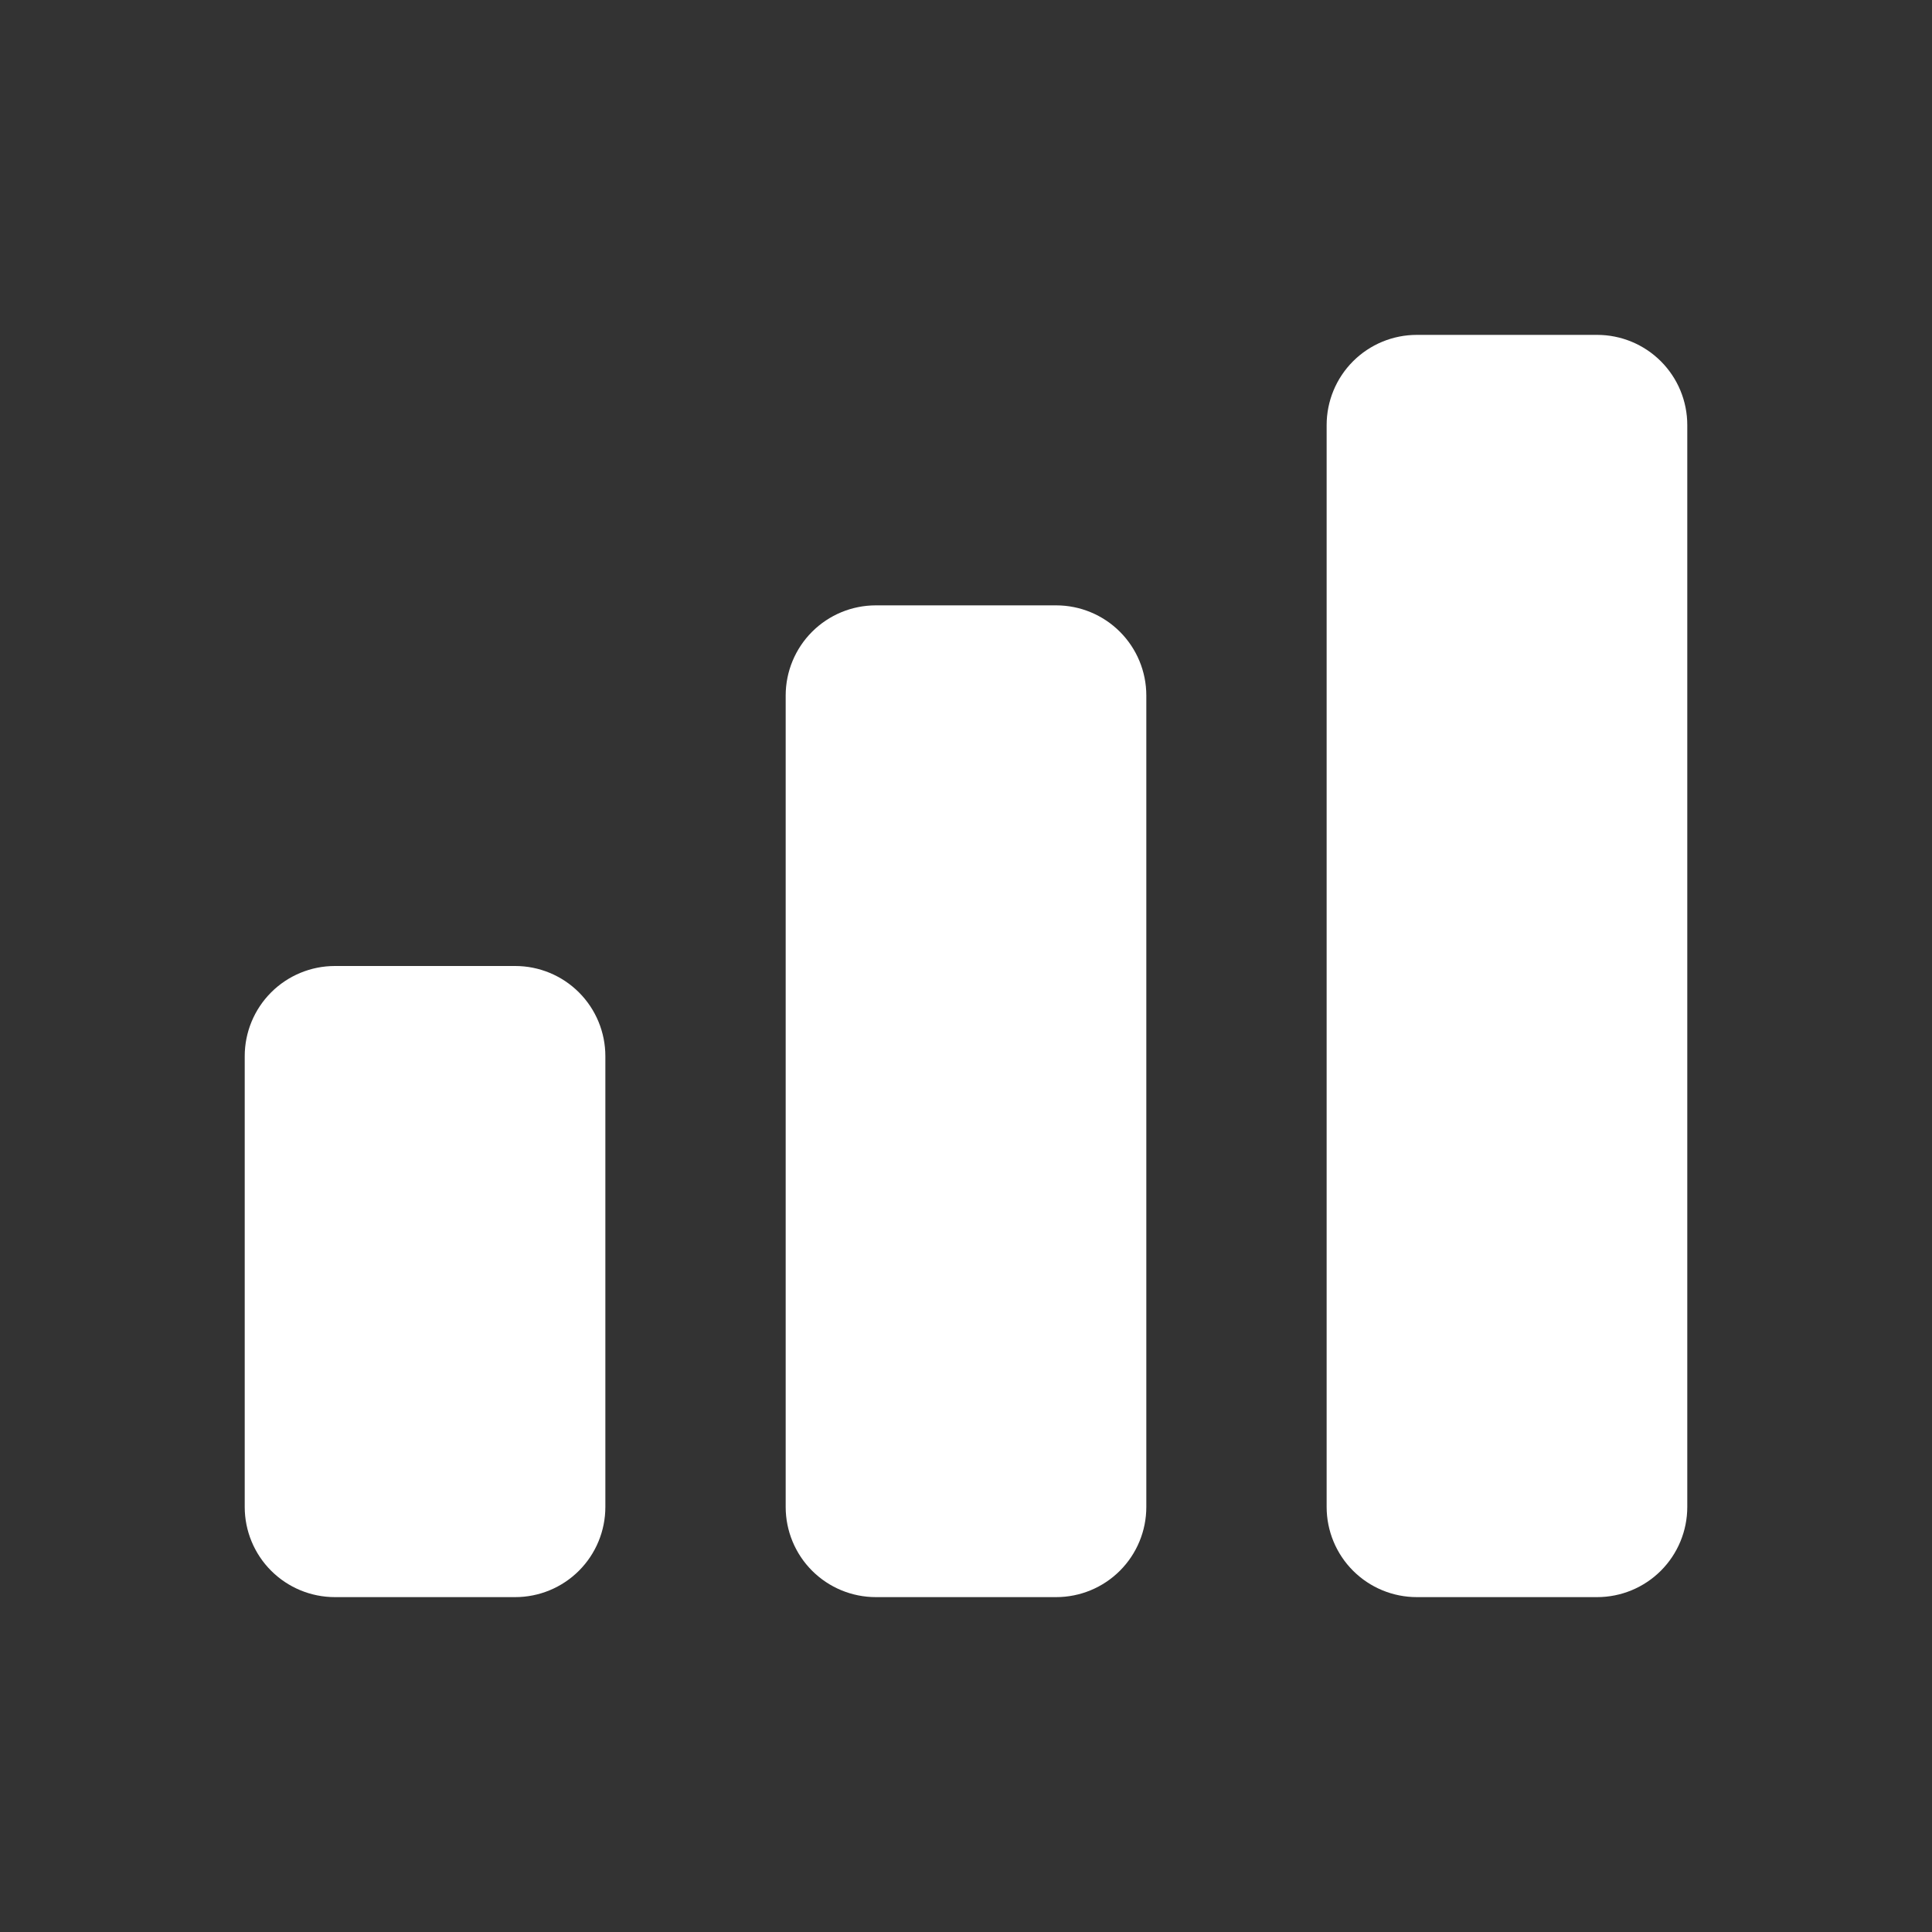 <svg xmlns="http://www.w3.org/2000/svg" width="15" height="15" viewBox="0 0 15 15" fill="none">
  <rect x="0" y="0" width="15" height="15" fill="#333333" stroke="none"/>
  <path d="M1.9 8.2C1.9 8.014 1.974 7.836 2.105 7.705C2.236 7.574 2.414 7.5 2.6 7.5H4C4.186 7.5 4.364 7.574 4.495 7.705C4.626 7.836 4.7 8.014 4.7 8.2V11.7C4.7 11.886 4.626 12.064 4.495 12.195C4.364 12.326 4.186 12.4 4 12.4H2.6C2.414 12.4 2.236 12.326 2.105 12.195C1.974 12.064 1.9 11.886 1.9 11.7V8.2ZM6.1 5.4C6.1 5.214 6.174 5.036 6.305 4.905C6.436 4.774 6.614 4.7 6.8 4.7H8.2C8.386 4.7 8.564 4.774 8.695 4.905C8.826 5.036 8.9 5.214 8.9 5.4V11.7C8.9 11.886 8.826 12.064 8.695 12.195C8.564 12.326 8.386 12.4 8.2 12.4H6.8C6.614 12.4 6.436 12.326 6.305 12.195C6.174 12.064 6.1 11.886 6.1 11.7V5.4ZM10.3 3.3C10.3 3.114 10.374 2.936 10.505 2.805C10.636 2.674 10.814 2.6 11 2.6H12.4C12.586 2.6 12.764 2.674 12.895 2.805C13.026 2.936 13.1 3.114 13.1 3.3V11.7C13.1 11.886 13.026 12.064 12.895 12.195C12.764 12.326 12.586 12.4 12.4 12.4H11C10.814 12.4 10.636 12.326 10.505 12.195C10.374 12.064 10.3 11.886 10.3 11.7V3.3Z" fill="white"/>
</svg>
